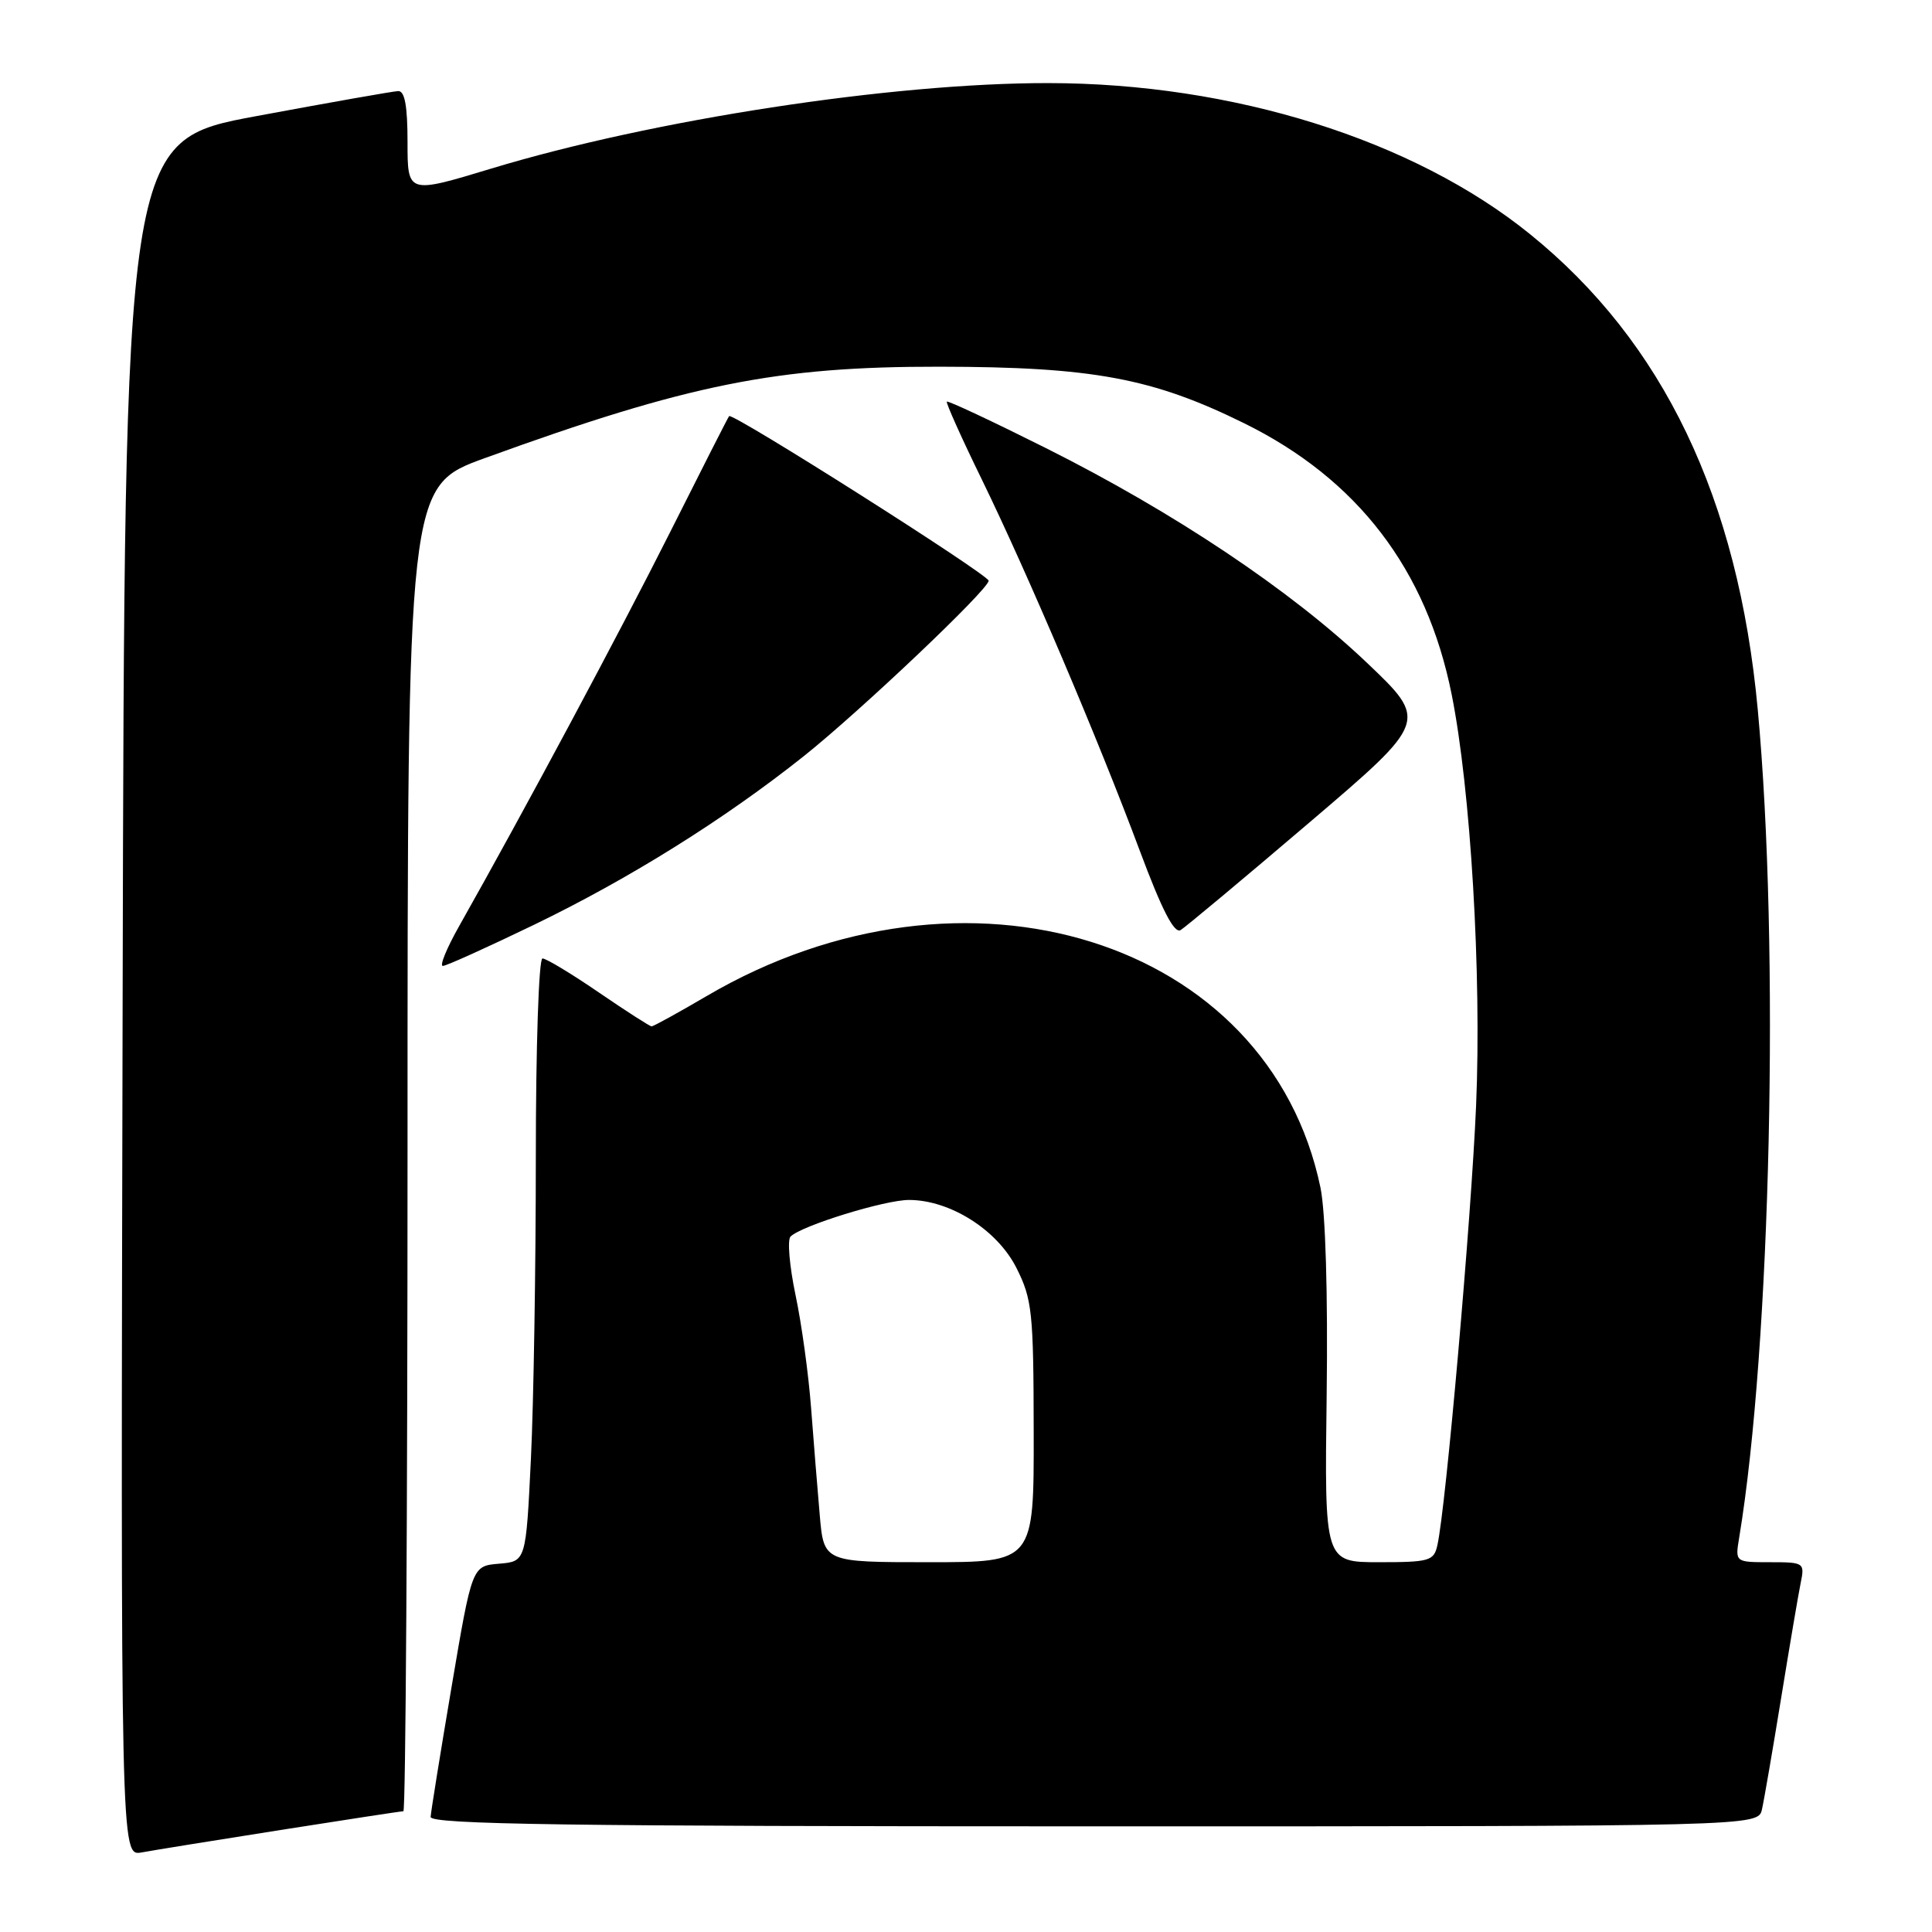 <?xml version="1.0" encoding="UTF-8" standalone="no"?>
<!DOCTYPE svg PUBLIC "-//W3C//DTD SVG 1.1//EN" "http://www.w3.org/Graphics/SVG/1.1/DTD/svg11.dtd" >
<svg xmlns="http://www.w3.org/2000/svg" xmlns:xlink="http://www.w3.org/1999/xlink" version="1.1" viewBox="0 0 256 256">
 <g >
 <path fill="currentColor"
d=" M 37.20 242.48 C 45.83 241.12 53.14 240.00 53.45 240.00 C 53.75 240.00 54.00 200.49 54.00 152.21 C 54.00 64.42 54.00 64.42 64.25 60.70 C 91.24 50.90 102.91 48.56 124.50 48.59 C 144.78 48.62 152.70 50.09 164.85 56.08 C 179.88 63.49 189.03 75.43 192.35 92.00 C 194.87 104.58 196.33 129.08 195.59 146.50 C 194.95 161.47 191.59 199.74 190.46 204.75 C 190.00 206.83 189.41 207.00 182.73 207.00 C 175.50 207.00 175.50 207.00 175.79 184.84 C 175.96 171.39 175.64 160.60 174.97 157.37 C 168.14 124.47 127.88 111.89 93.64 131.98 C 89.87 134.19 86.58 136.00 86.34 136.00 C 86.11 136.00 82.95 133.97 79.34 131.50 C 75.72 129.02 72.37 127.00 71.88 127.00 C 71.39 127.00 71.00 138.76 71.00 153.34 C 71.00 167.83 70.71 185.81 70.35 193.29 C 69.69 206.90 69.69 206.90 66.12 207.20 C 62.55 207.50 62.55 207.50 59.84 223.50 C 58.35 232.30 57.10 240.06 57.06 240.75 C 57.01 241.74 75.23 242.00 144.98 242.00 C 232.96 242.00 232.96 242.00 233.47 239.75 C 233.75 238.51 234.89 231.88 236.01 225.00 C 237.13 218.12 238.29 211.26 238.60 209.75 C 239.15 207.07 239.05 207.00 234.53 207.00 C 229.91 207.00 229.91 207.00 230.45 203.75 C 234.65 178.36 235.84 125.50 232.91 94.00 C 230.31 66.01 220.39 45.31 202.74 31.03 C 187.29 18.52 163.36 11.02 138.88 11.01 C 118.17 10.99 86.47 15.86 65.12 22.33 C 54.00 25.70 54.00 25.70 54.00 18.85 C 54.00 14.00 53.63 12.02 52.75 12.07 C 52.06 12.10 43.62 13.59 34.00 15.38 C 16.50 18.62 16.50 18.62 16.25 132.29 C 15.99 245.95 15.99 245.95 18.75 245.46 C 20.26 245.18 28.56 243.84 37.20 242.48 Z  M 70.80 122.52 C 83.41 116.42 95.99 108.56 106.50 100.20 C 113.96 94.26 131.00 78.10 131.00 76.95 C 131.00 76.15 97.02 54.60 96.61 55.14 C 96.45 55.34 92.94 62.25 88.80 70.50 C 82.14 83.75 69.48 107.41 60.82 122.75 C 59.19 125.64 58.22 128.00 58.68 127.99 C 59.13 127.99 64.59 125.52 70.80 122.52 Z  M 173.46 109.02 C 189.26 95.55 189.26 95.55 181.06 87.76 C 170.96 78.17 155.59 67.90 138.62 59.39 C 131.53 55.84 125.61 53.06 125.46 53.22 C 125.32 53.37 127.39 58.00 130.08 63.50 C 136.13 75.91 145.51 97.93 151.04 112.76 C 153.96 120.58 155.59 123.75 156.44 123.24 C 157.10 122.83 164.76 116.44 173.46 109.02 Z  M 108.62 200.75 C 108.32 197.31 107.80 190.91 107.47 186.52 C 107.14 182.13 106.22 175.41 105.41 171.59 C 104.61 167.77 104.31 164.29 104.75 163.85 C 106.19 162.41 117.23 159.00 120.44 159.00 C 125.88 159.00 132.14 162.96 134.68 168.00 C 136.77 172.15 136.95 173.85 136.97 189.75 C 137.00 207.00 137.00 207.00 123.08 207.00 C 109.16 207.00 109.16 207.00 108.62 200.75 Z "/>
</g>
</svg>
